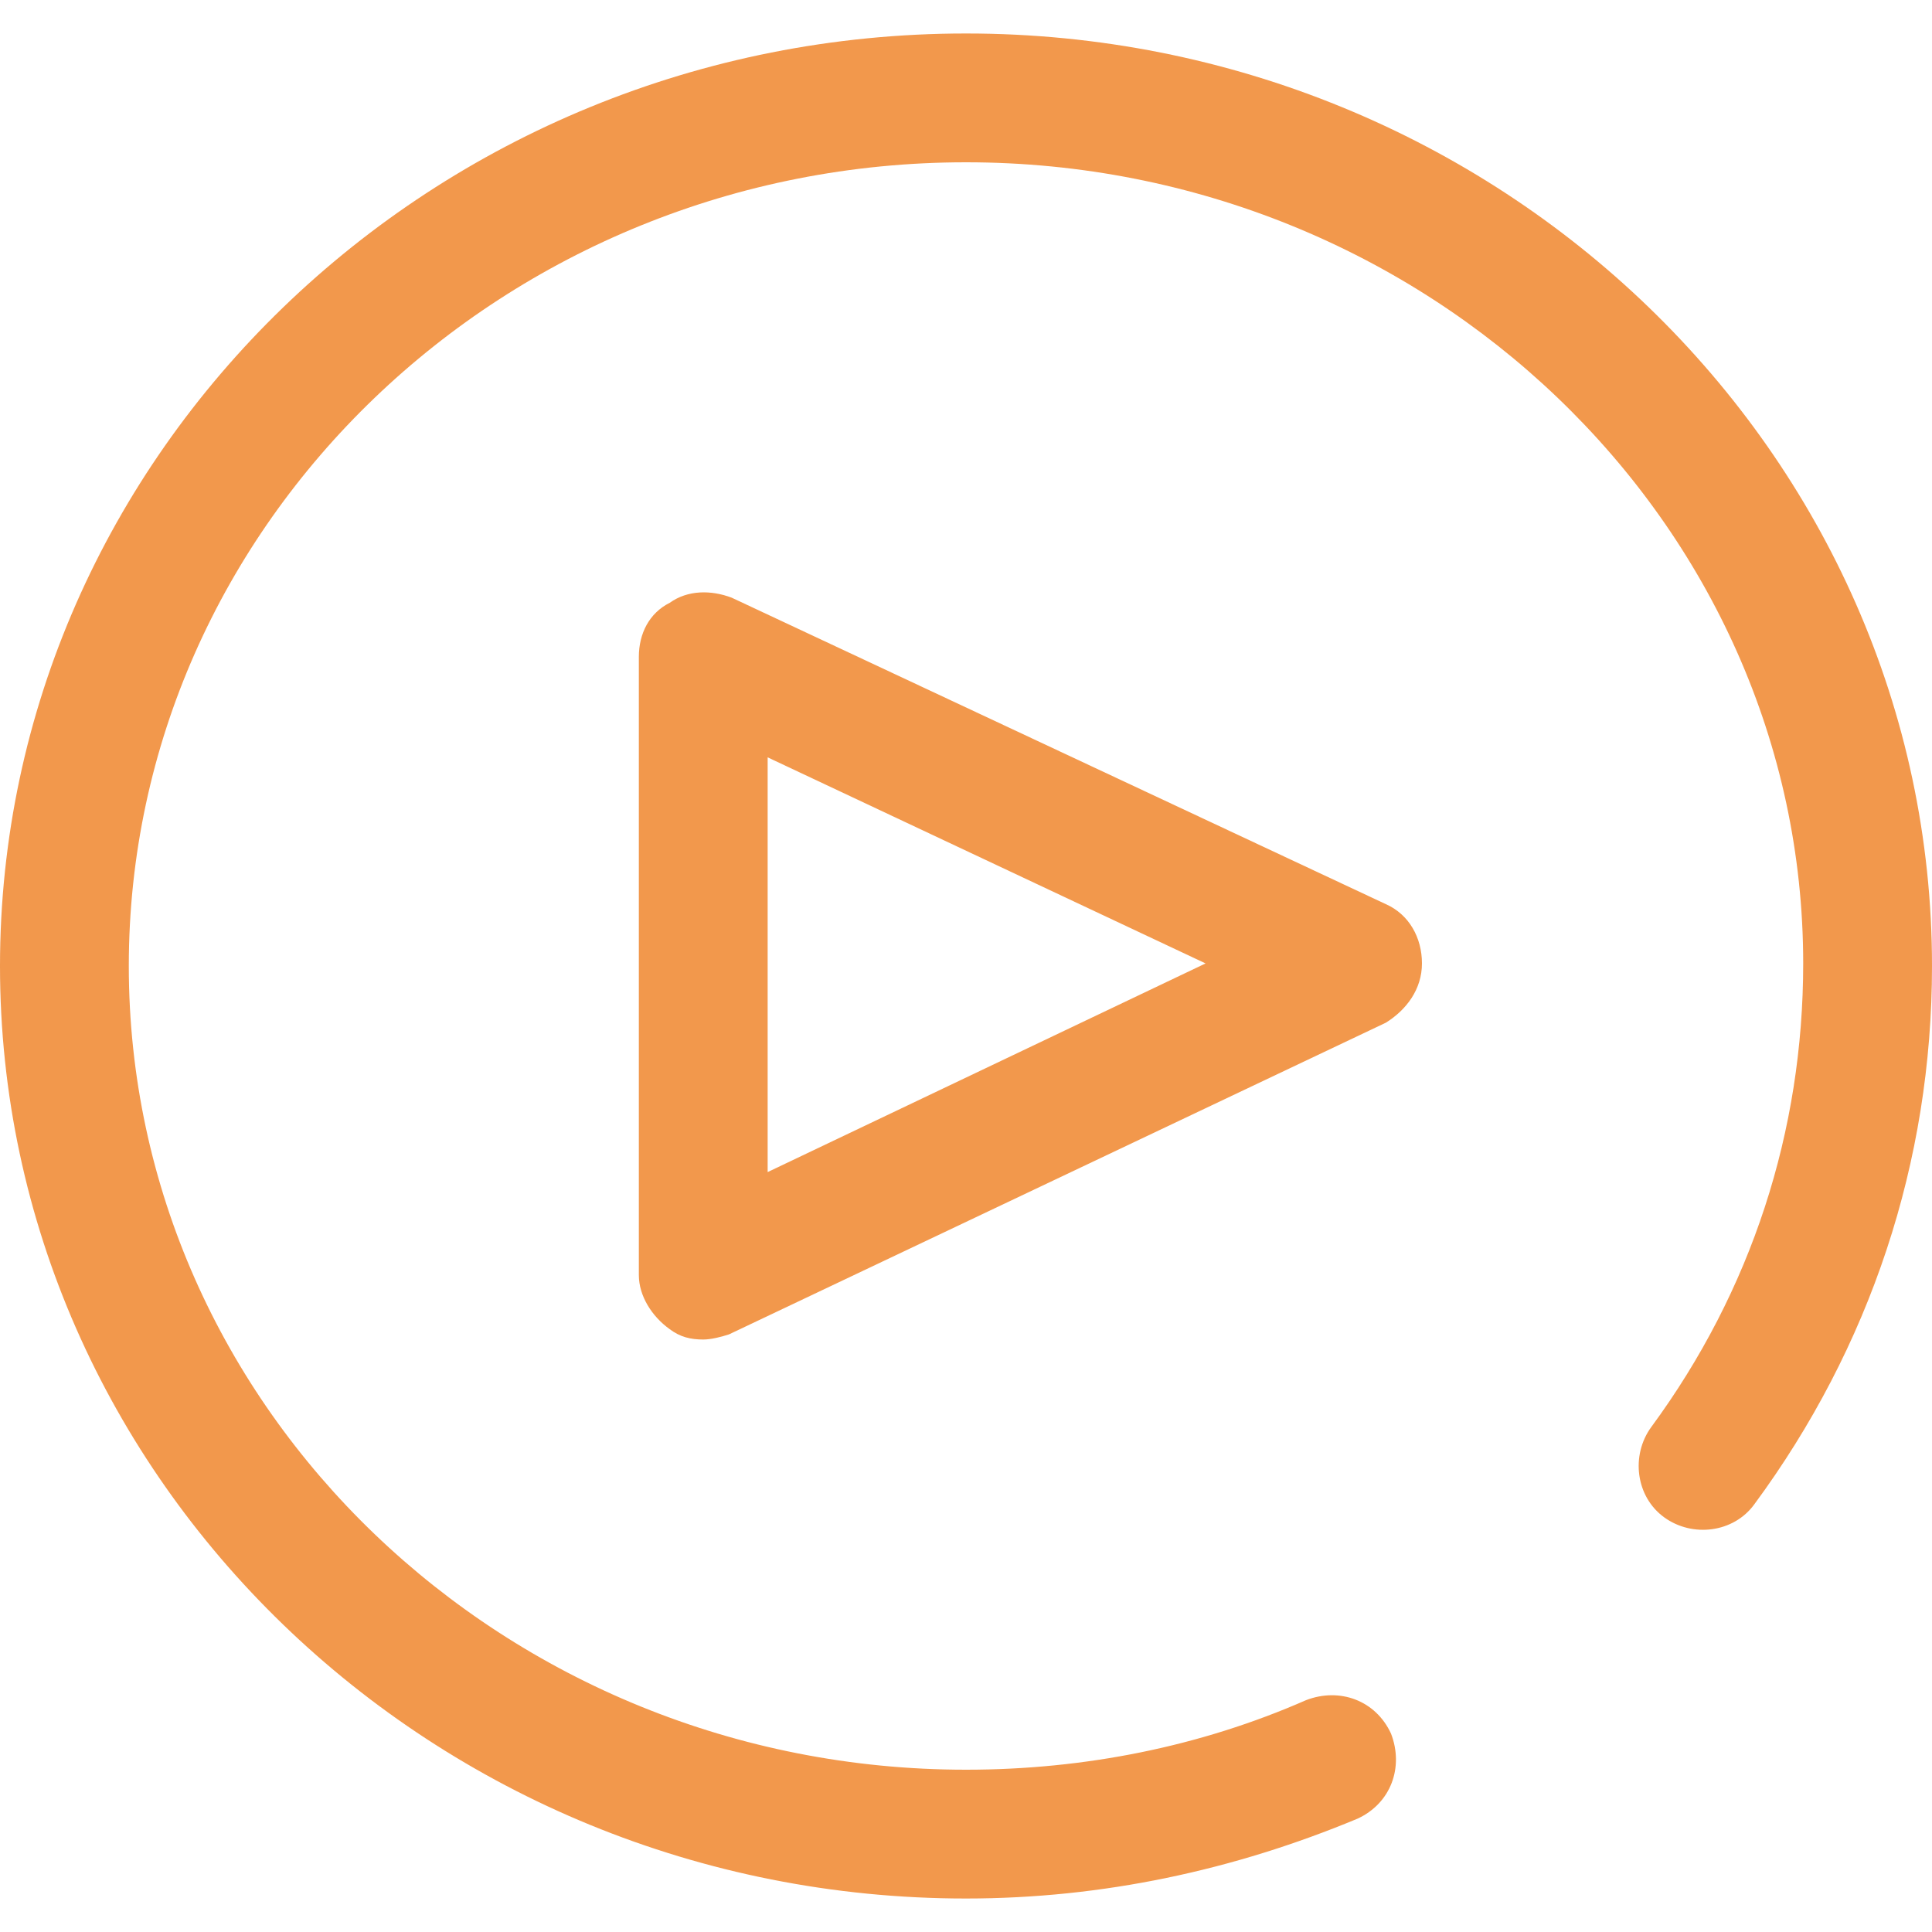 <?xml version="1.0" encoding="utf-8"?>
<!-- Generator: Adobe Illustrator 26.5.3, SVG Export Plug-In . SVG Version: 6.00 Build 0)  -->
<svg version="1.1" id="圖層_1" xmlns="http://www.w3.org/2000/svg" xmlns:xlink="http://www.w3.org/1999/xlink" x="0px" y="0px"
	 viewBox="0 0 75 75" style="enable-background:new 0 0 75 75;" xml:space="preserve">
<style type="text/css">
	.st0{opacity:0.7;}
	.st1{fill:#EC6C00;}
</style>
<g class="st0">
	<path class="st1" d="M27.3,52c-0.5,0-0.9-0.1-1.3-0.4c-0.7-0.5-1.2-1.3-1.2-2.1v-24c0-0.9,0.4-1.7,1.2-2.1c0.7-0.5,1.6-0.5,2.4-0.2
		l25.4,11.9c0.9,0.4,1.4,1.3,1.4,2.3s-0.6,1.8-1.4,2.3L28.3,51.8C28,51.9,27.6,52,27.3,52z M29.8,29.4v16.1l17-8.1L29.8,29.4z"/>
	<path class="st1" d="M37.5,73.7C16.8,73.7,0,57.4,0,37.5S16.8,1.3,37.5,1.3S75,17.6,75,37.5c0,7.6-2.4,14.8-6.9,20.9
		c-0.8,1.1-2.4,1.3-3.5,0.5s-1.3-2.4-0.5-3.5c3.9-5.3,5.9-11.5,5.9-18C70,20.3,55.4,6.3,37.5,6.3S5,20.3,5,37.5s14.6,31.2,32.5,31.2
		c4.6,0,9.1-0.9,13.2-2.7c1.3-0.5,2.7,0,3.3,1.3c0.5,1.3,0,2.7-1.3,3.3C47.9,72.6,42.8,73.7,37.5,73.7z"/>
</g>
</svg>

